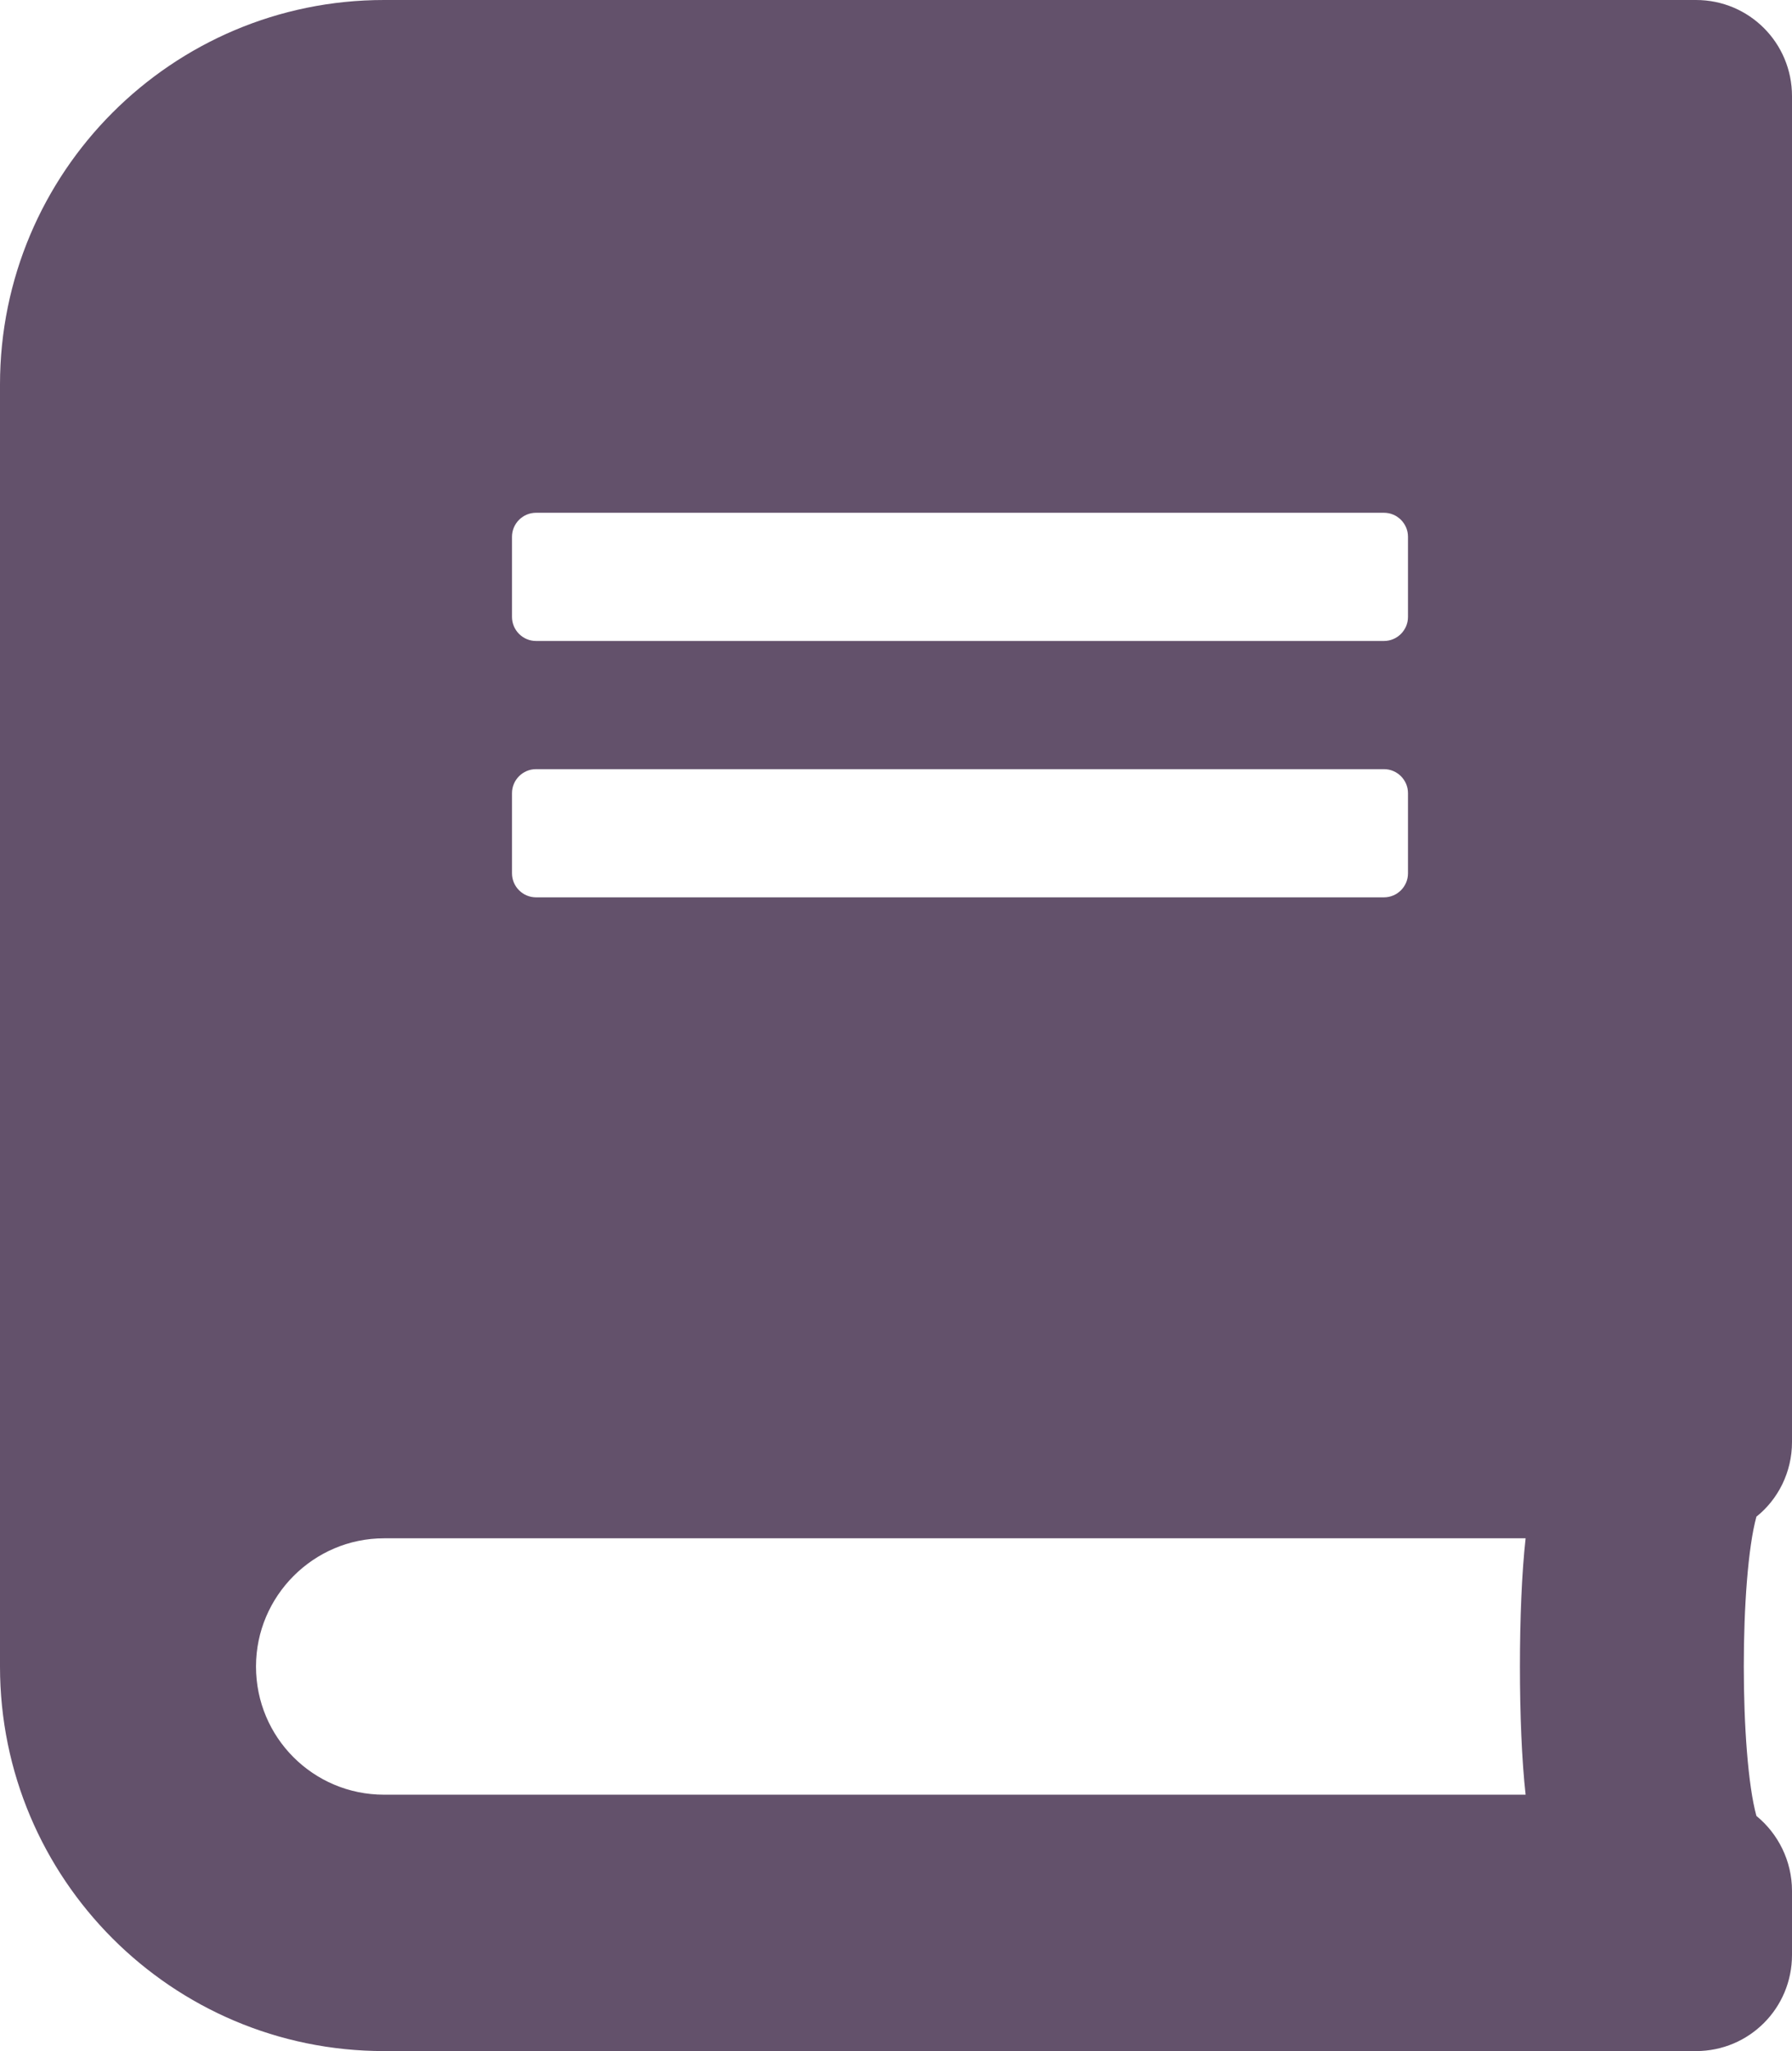 <svg width="90" height="103" viewBox="0 0 90 103" fill="none" xmlns="http://www.w3.org/2000/svg">
<path d="M90 72.422V4.828C90 2.153 87.85 0 85.179 0H19.286C8.638 0 0 8.65 0 19.312V83.688C0 94.35 8.638 103 19.286 103H85.179C87.85 103 90 100.847 90 98.172V94.953C90 93.444 89.297 92.076 88.212 91.191C87.368 88.093 87.368 79.262 88.212 76.164C89.297 75.299 90 73.931 90 72.422ZM25.714 26.957C25.714 26.293 26.257 25.75 26.92 25.75H69.509C70.172 25.75 70.714 26.293 70.714 26.957V30.98C70.714 31.644 70.172 32.188 69.509 32.188H26.92C26.257 32.188 25.714 31.644 25.714 30.98V26.957ZM25.714 39.832C25.714 39.168 26.257 38.625 26.92 38.625H69.509C70.172 38.625 70.714 39.168 70.714 39.832V43.855C70.714 44.519 70.172 45.062 69.509 45.062H26.92C26.257 45.062 25.714 44.519 25.714 43.855V39.832ZM76.621 90.125H19.286C15.73 90.125 12.857 87.248 12.857 83.688C12.857 80.147 15.75 77.25 19.286 77.25H76.621C76.239 80.69 76.239 86.685 76.621 90.125Z" fill="#63516B"/>
</svg>
